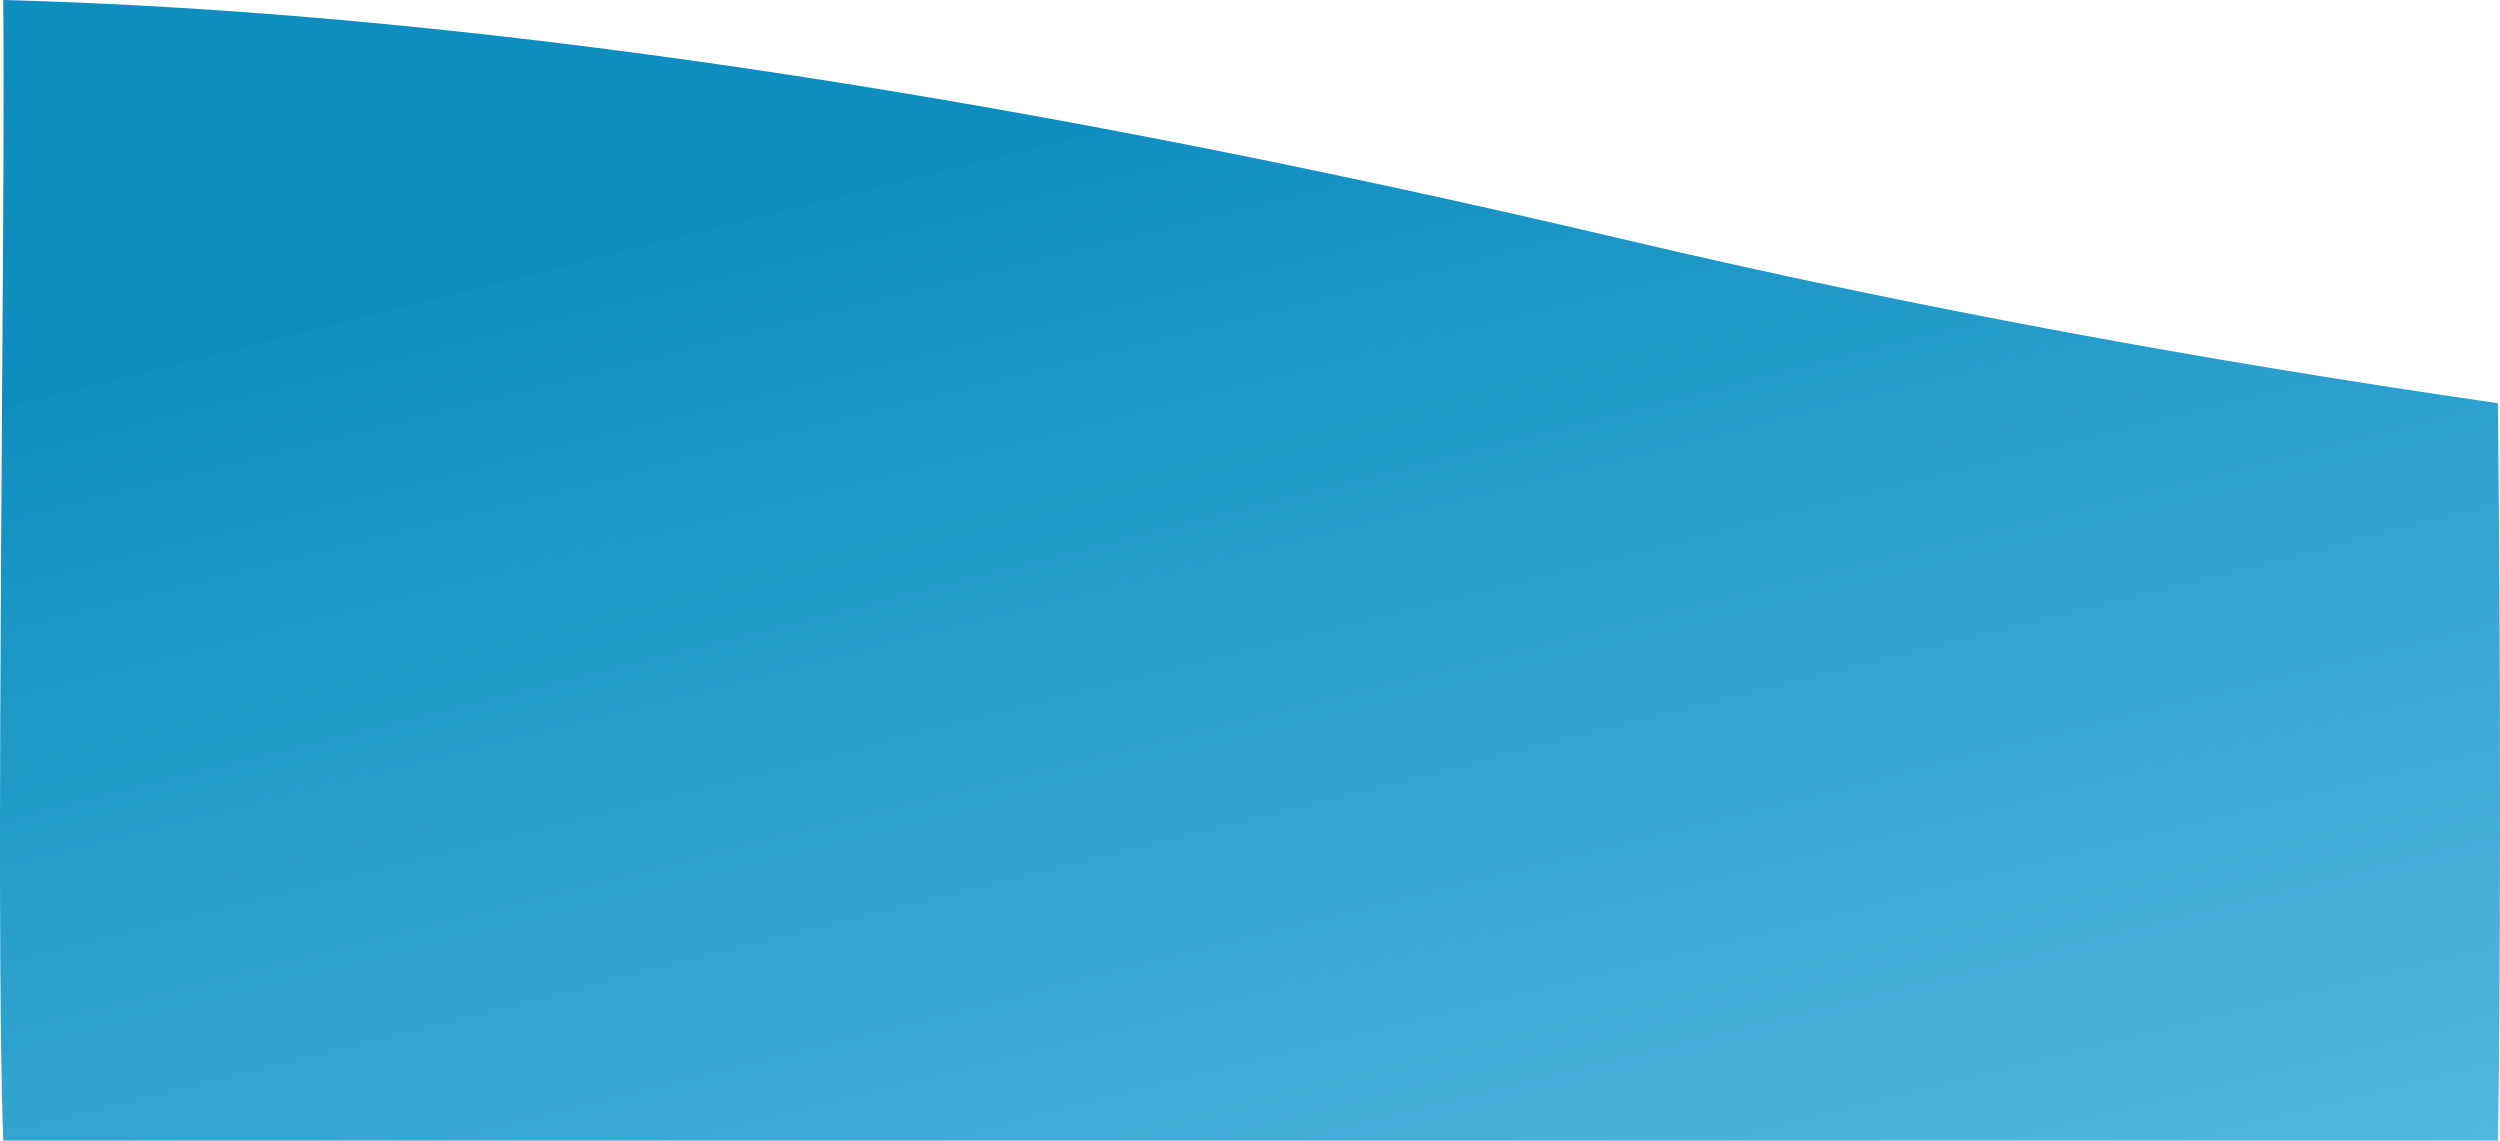 <svg xmlns="http://www.w3.org/2000/svg" xmlns:xlink="http://www.w3.org/1999/xlink" width="415.57" height="189.6" viewBox="0 0 415.57 189.6">
  <defs>
    <linearGradient id="linear-gradient" x1="0.534" y1="0.067" x2="1.283" y2="1.421" gradientUnits="objectBoundingBox">
      <stop offset="0" stop-color="#0e8ebf"/>
      <stop offset="0" stop-color="#108fc0"/>
      <stop offset="1" stop-color="#70cbef"/>
    </linearGradient>
  </defs>
  <path id="Trazado_1286" data-name="Trazado 1286" d="M794.733-16.586C746.426-23.564,697.433-32.51,649.51-43.8,542.016-69.123,453.7-81.63,380.057-83.61c.4,36.4-1.39,151.2,0,189.6H794.733C795.157,88.39,795.257,26.39,794.733-16.586Z" transform="translate(-379.519 83.61)" fill="url(#linear-gradient)"/>
</svg>
